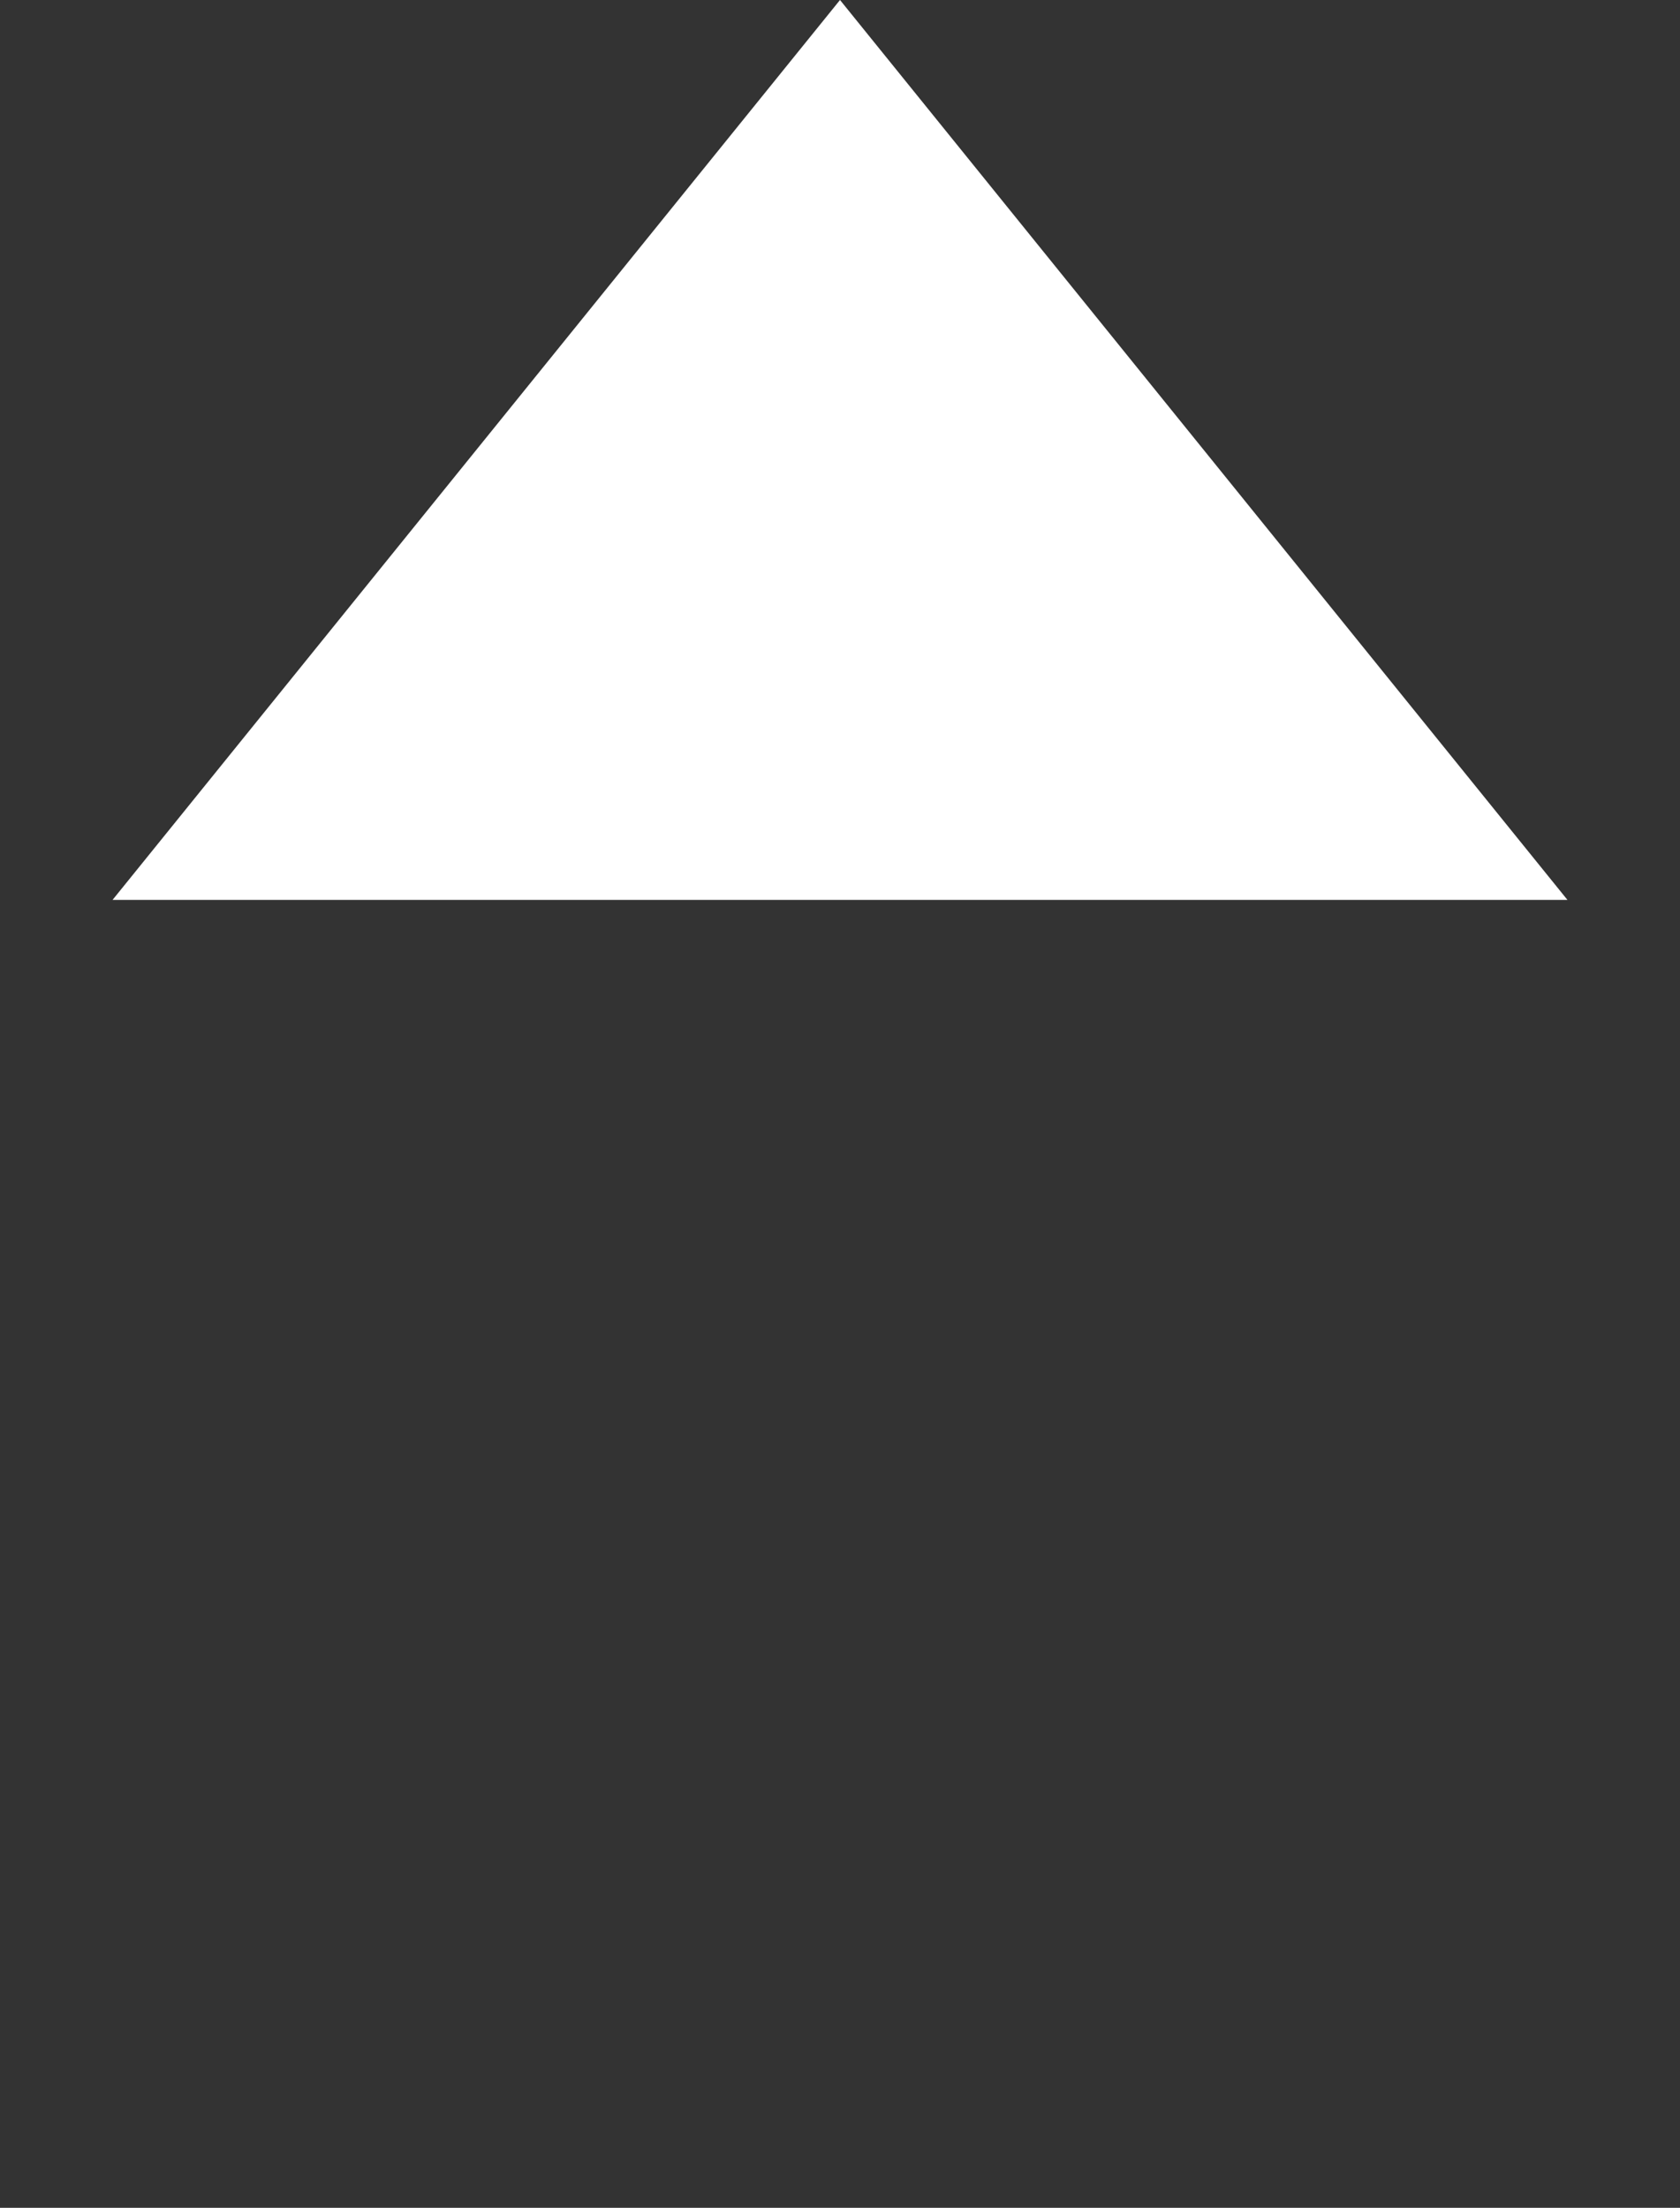 <svg width="35" height="46" viewBox="0 0 35 46" fill="none" xmlns="http://www.w3.org/2000/svg">
<rect x="0" y="0" width="35" height="46" fill="#333333" stroke="none"/>
<mask id="path-1-inside-1_18_7" fill="white">
<rect x="13.125" y="13.742" width="8.75" height="32.258" rx="2"/>
</mask>
<rect x="13.125" y="13.742" width="8.75" height="32.258" rx="2" stroke="white" stroke-width="8.75" mask="url(#path-1-inside-1_18_7)"/>
<path d="M10.721 14.75L17.5 6.363L24.279 14.75H10.721Z" stroke="white" stroke-width="8"/>
</svg>
